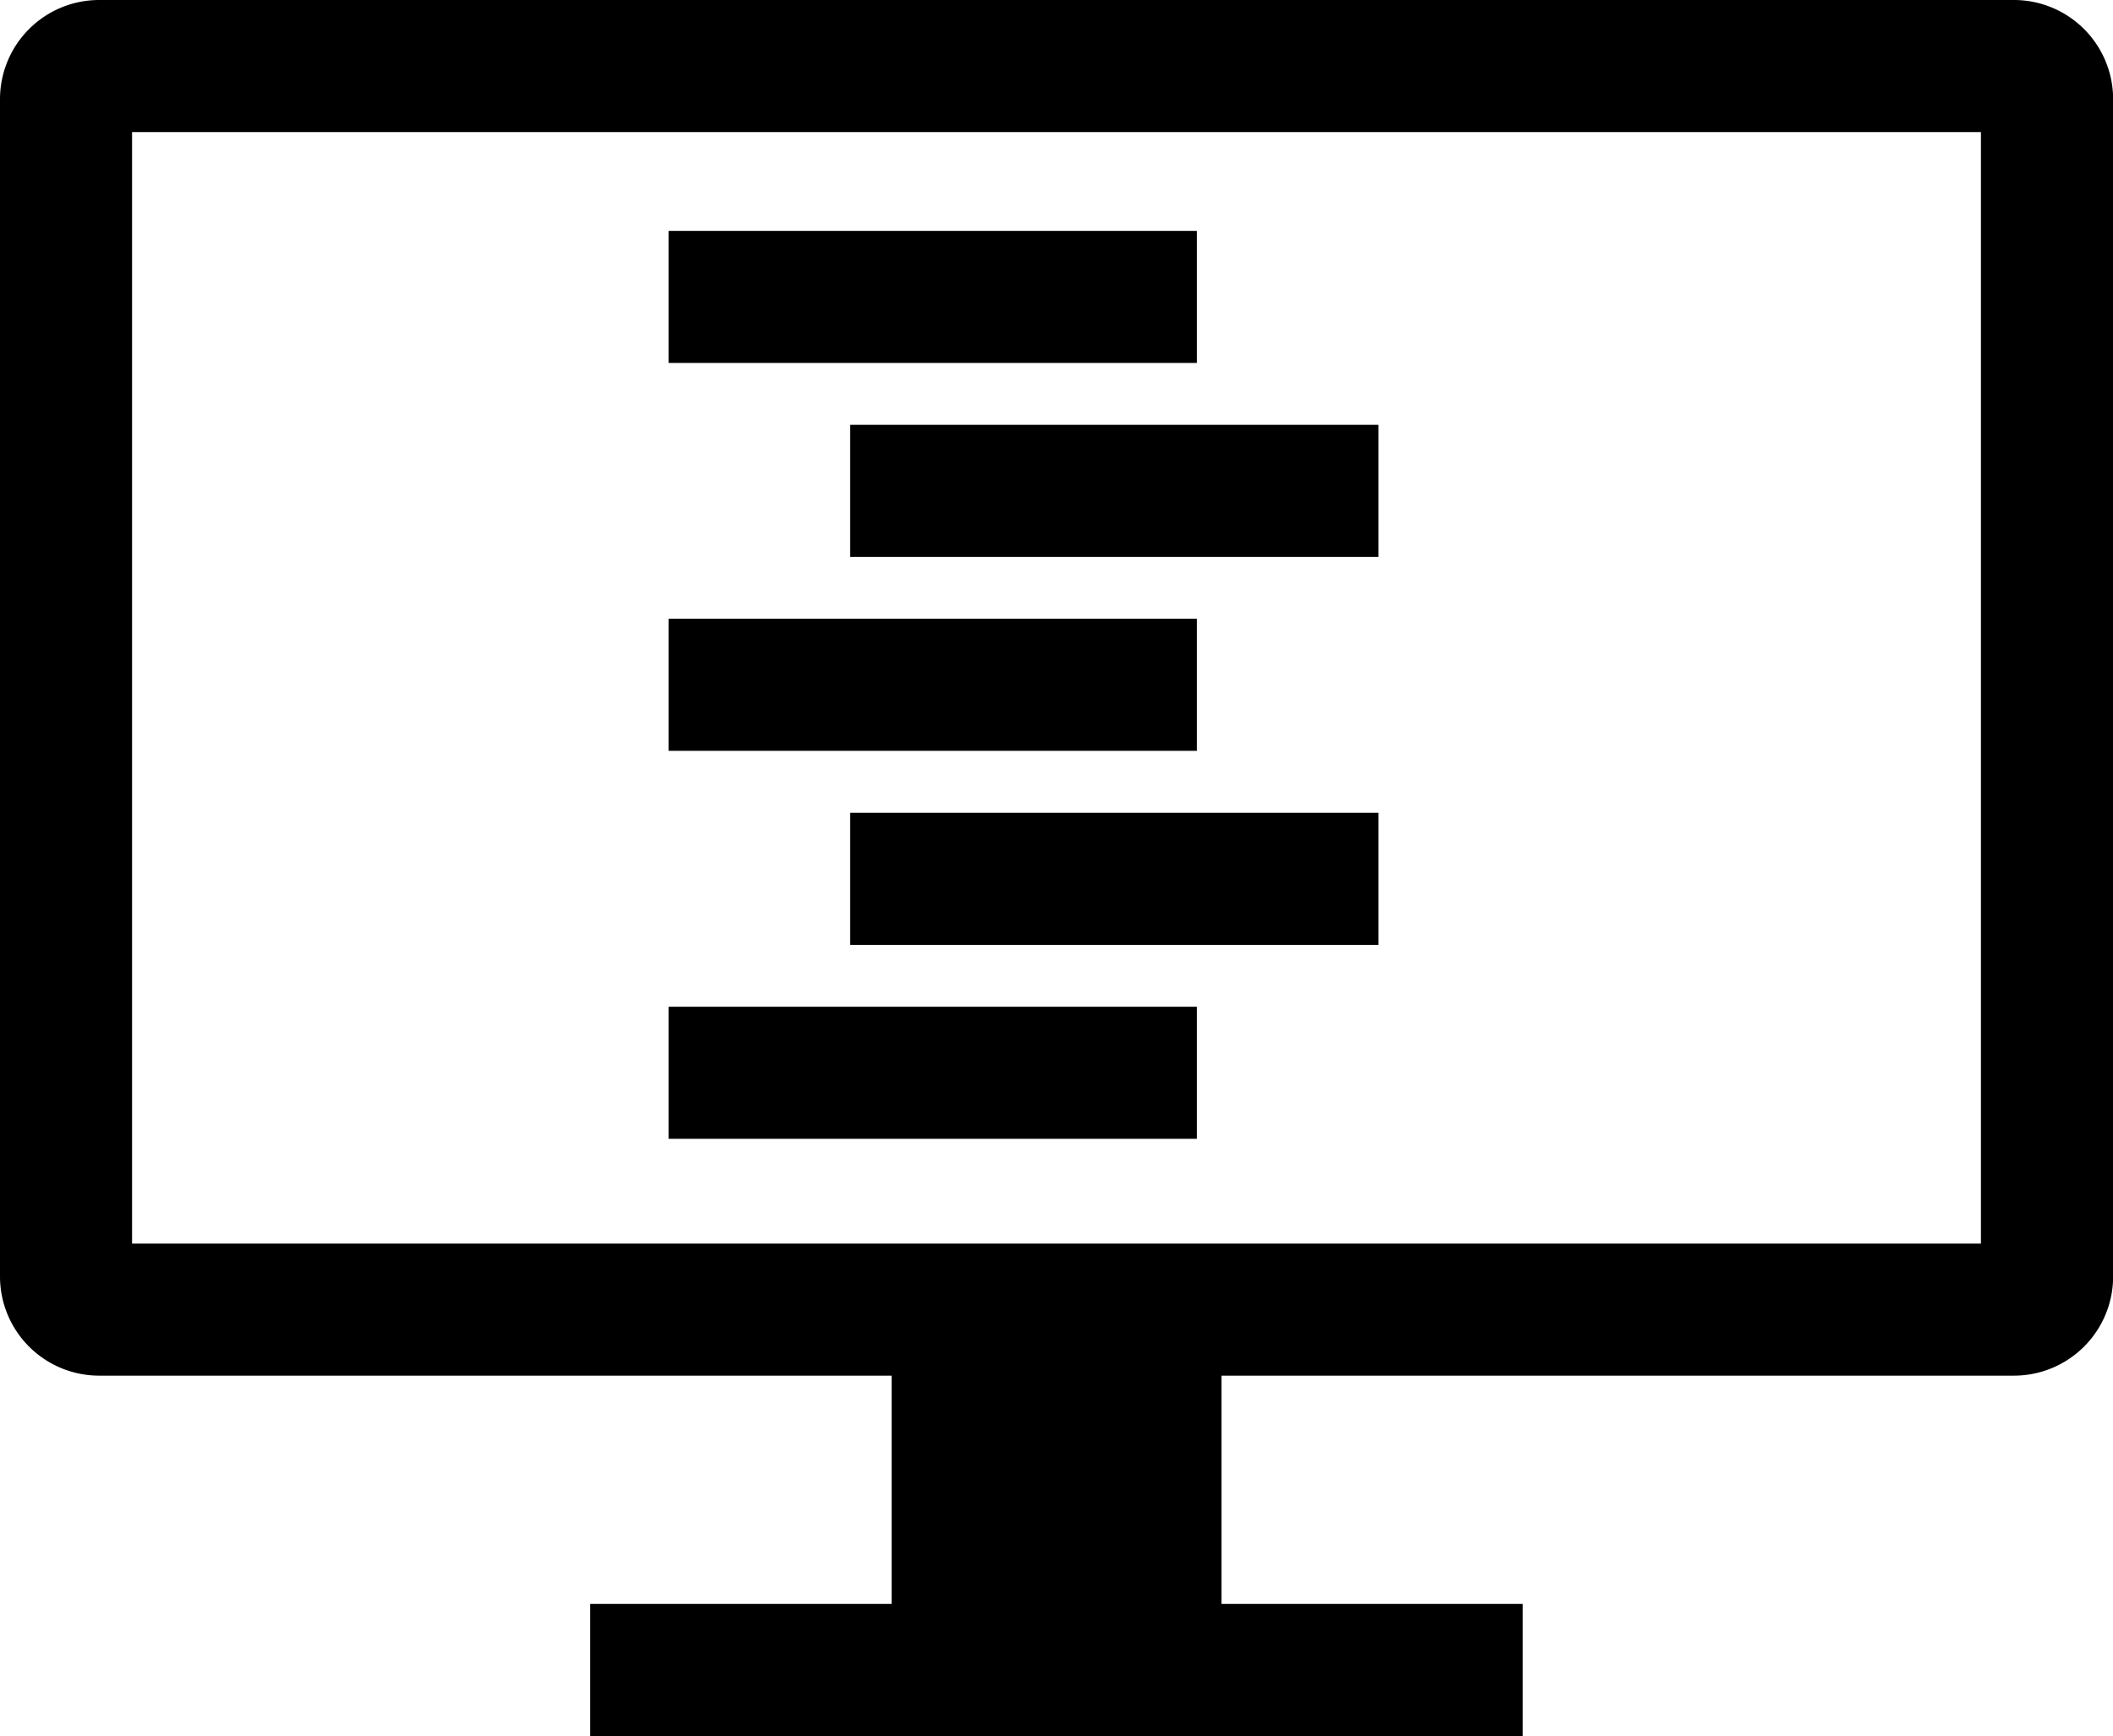 <svg xmlns="http://www.w3.org/2000/svg" viewBox="0 0 170.4 140">
  <rect x="53.92" y="18.62" width="42.6" height="10.65"></rect>
  <rect x="68.56" y="34.26" width="42.6" height="10.65"></rect>
  <rect x="53.92" y="49.9" width="42.6" height="10.65"></rect>
  <rect x="68.56" y="65.55" width="42.6" height="10.65"></rect>
  <rect x="53.92" y="81.19" width="42.6" height="10.65"></rect>
  <path
    d="M8,110.94h63.9v18.41H47.59V140h75.21V129.35H98.51V110.94h63.9a8,8,0,0,0,8-8V8a8,8,0,0,0-8-8H8A8,8,0,0,0,0,8v95A8,8,0,0,0,8,110.94ZM10.65,10.65h149.1v89.64H10.65Z"
  ></path>
</svg>